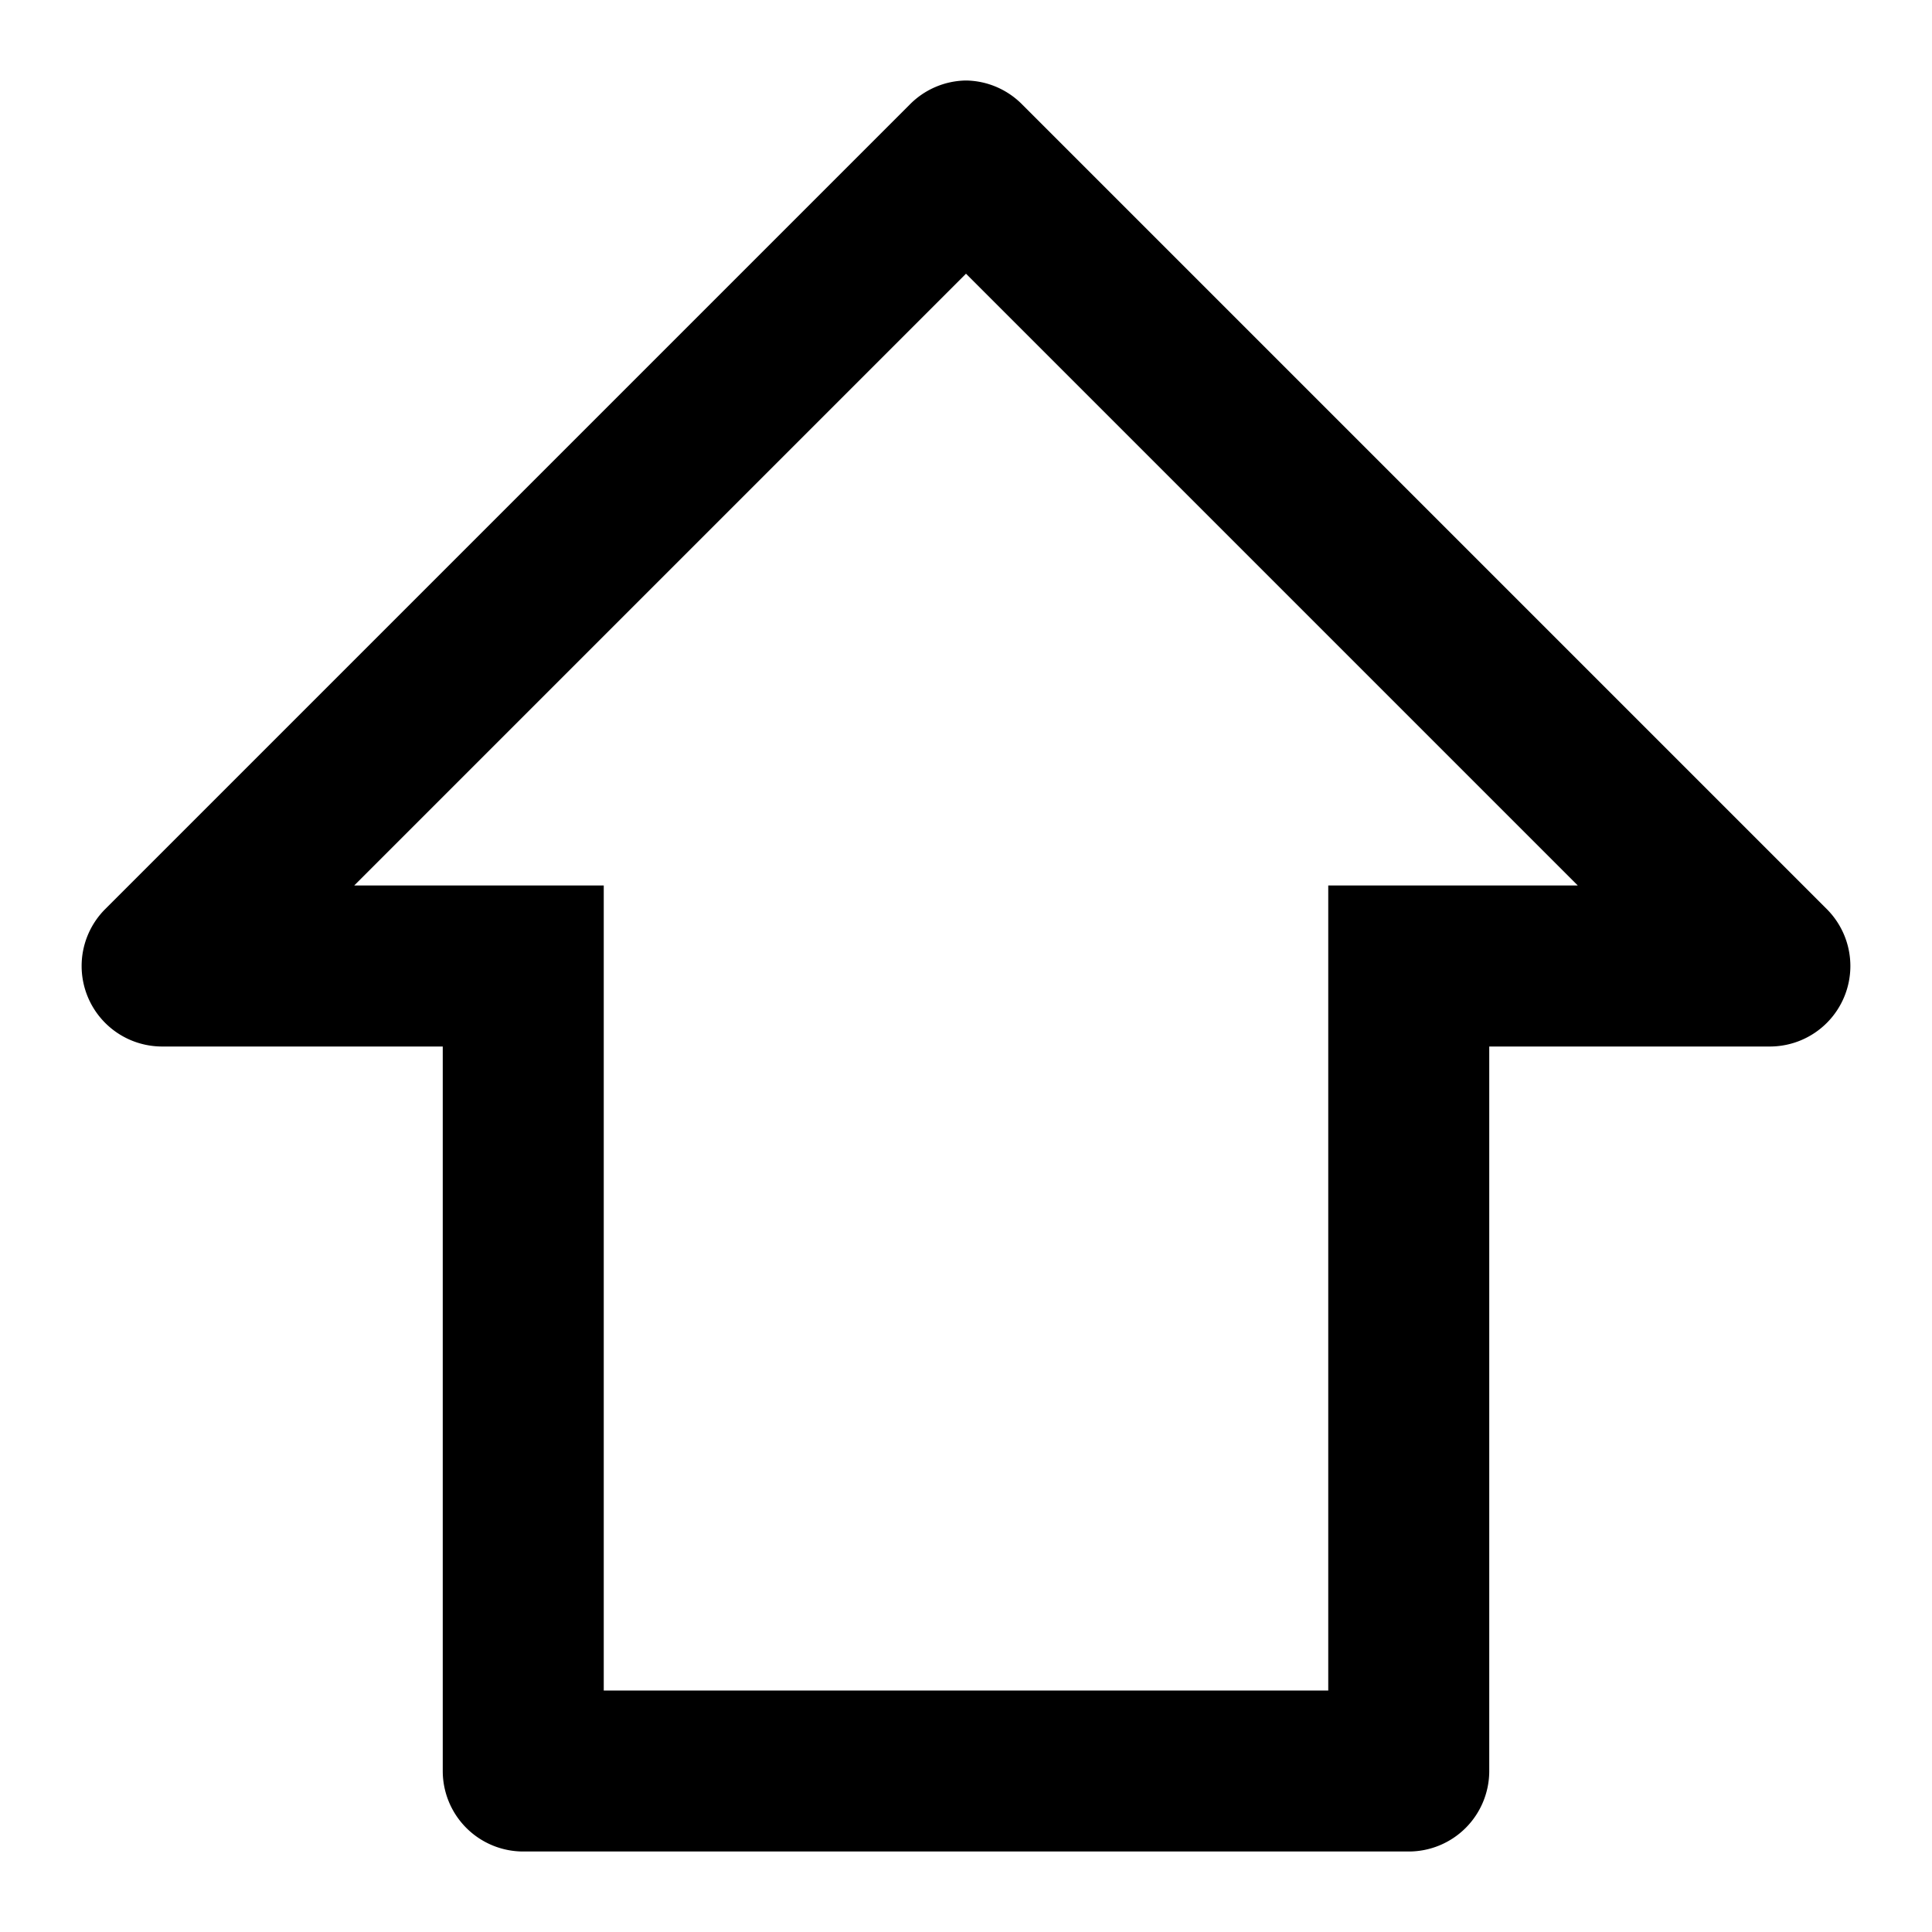 <?xml version="1.0" encoding="utf-8"?>

<!-- Uploaded to: SVG Repo, www.svgrepo.com, Generator: SVG Repo Mixer Tools -->
<svg width="800px" height="800px" viewBox="0 0 48 48" xmlns="http://www.w3.org/2000/svg">
  <title>keyboard-shift</title>
  <g id="Layer_2" data-name="Layer 2">
    <g id="Q3_icons" data-name="Q3 icons">
      <path d="M24,6.8,39.2,22H33V42H15V22H8.8L24,6.8M24,2a2,2,0,0,0-1.4.6l-20,20A2,2,0,0,0,4,26h7V44a2,2,0,0,0,2,2H35a2,2,0,0,0,2-2V26h7a2,2,0,0,0,1.4-3.4l-20-20A2,2,0,0,0,24,2Z"/>
    </g>
  </g>
</svg>